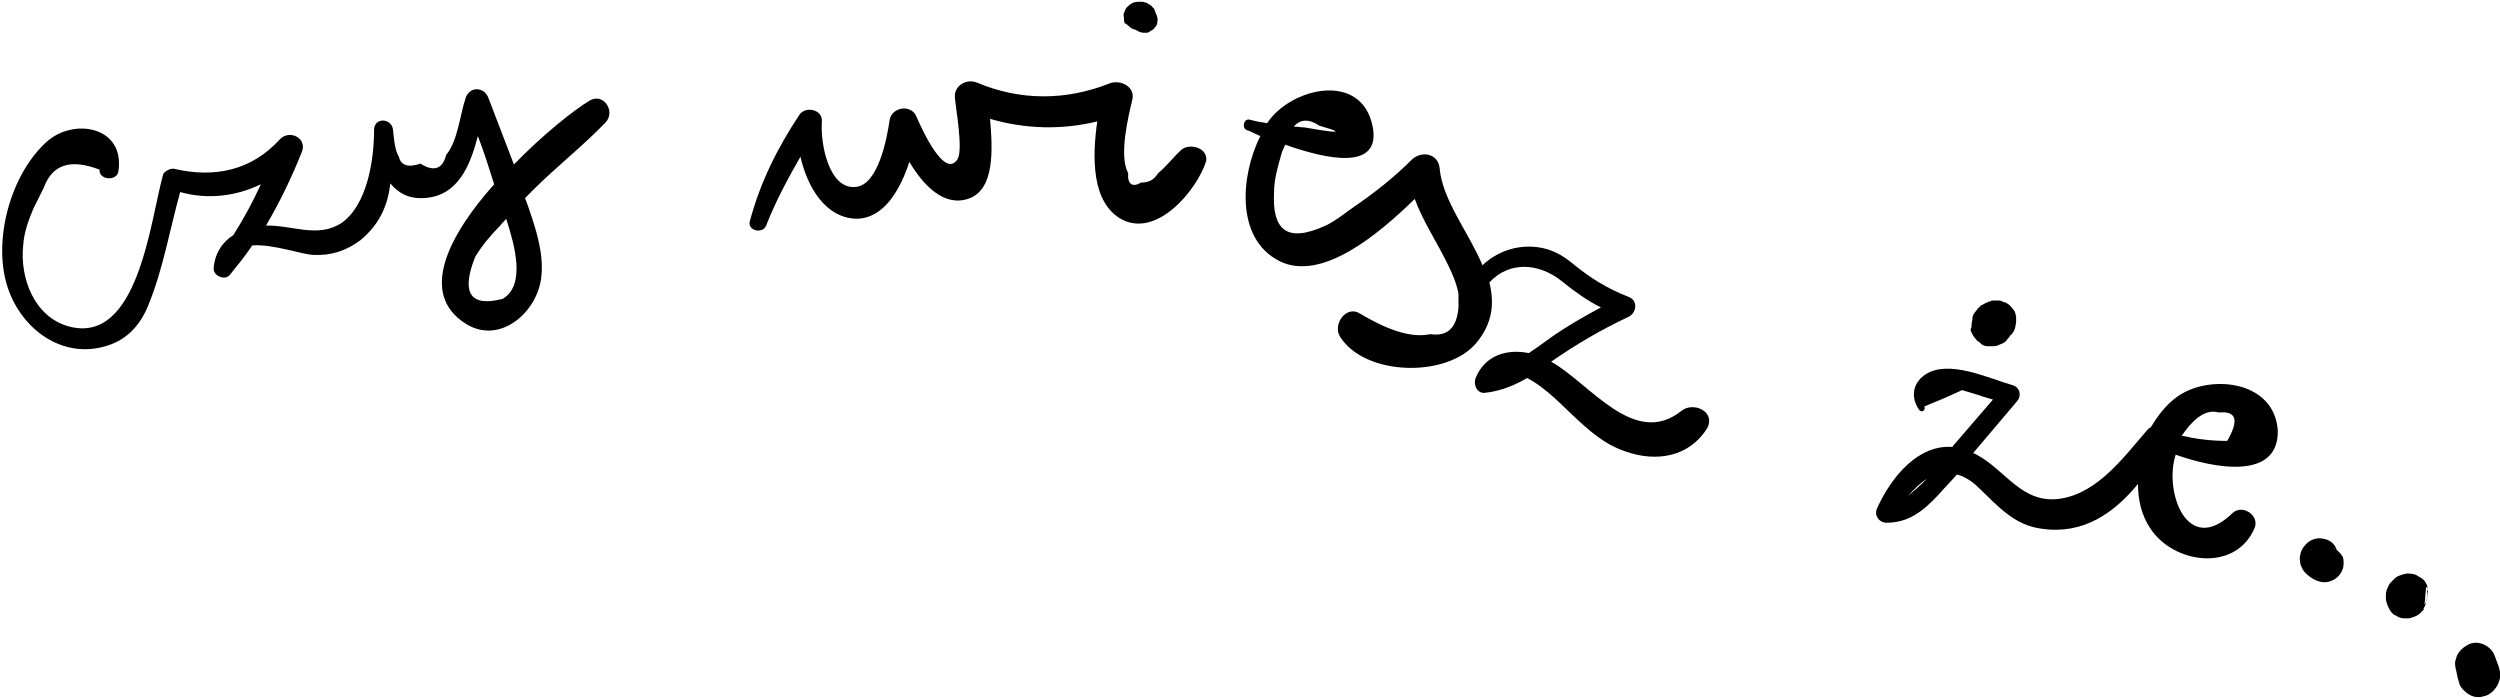 <svg width="448" height="125" viewBox="0 0 448 125" fill="none" xmlns="http://www.w3.org/2000/svg">
<g clip-path="url(#clip0_40_8430)">
<path d="M90.094 53.549C84.252 55.093 82.561 52.469 85.174 45.988C86.404 43.981 87.942 42.13 89.633 40.432C89.94 39.969 90.401 39.66 90.709 39.198C92.246 43.981 94.245 51.08 90.094 53.549ZM105.622 18.056C103.008 19.599 97.32 24.074 92.093 29.475C90.555 25.463 89.018 21.451 87.48 17.438C86.712 15.586 84.252 15.432 83.483 17.438C82.407 20.525 82.099 25.154 79.947 27.778C79.332 30.247 77.795 30.864 75.335 29.321C73.182 30.093 71.799 29.63 71.491 28.087C70.723 27.006 70.569 24.537 70.415 23.148C70.108 21.142 67.033 20.988 67.033 23.302C67.033 28.704 65.803 36.728 61.191 39.969C56.886 42.747 52.274 40.278 47.661 40.432C50.121 36.266 52.274 31.79 54.119 27.16C55.041 24.691 51.812 23.148 50.121 25C45.048 30.556 38.437 31.945 31.211 30.247C30.596 30.093 29.366 30.71 29.213 31.327C26.907 39.66 24.754 61.883 12.301 58.488C6.152 56.79 3.538 49.846 4.153 43.981C4.307 41.667 5.075 39.506 5.998 37.346C6.613 36.111 7.228 34.877 7.843 33.642C9.38 29.475 12.609 28.395 17.836 30.401C17.682 32.253 20.911 32.562 21.218 30.71C22.448 22.685 13.224 20.988 8.304 25.463C1.847 31.327 -1.382 43.21 1.386 51.543C3.845 58.951 11.071 64.352 18.912 62.037C22.756 60.957 25.215 58.179 26.599 54.63C29.213 48.303 30.443 41.049 32.288 34.414C37.207 35.803 42.281 35.185 46.739 33.025C45.355 36.111 43.664 39.198 41.819 42.13C39.821 43.364 38.437 45.525 38.283 48.148C38.283 49.537 40.436 50.309 41.204 49.228C42.588 47.531 43.972 45.833 45.202 43.981C48.891 43.673 54.272 45.679 56.271 45.679C59.346 45.833 62.113 44.907 64.573 43.056C68.109 40.123 69.493 36.728 69.954 32.87C71.338 34.568 73.182 35.648 75.95 35.494C82.099 35.185 84.252 29.63 85.635 24.383C86.712 27.16 87.634 30.093 88.556 33.025C80.562 41.975 74.874 52.623 83.483 58.025C89.633 61.883 96.397 55.864 97.012 49.537C97.473 45.216 95.936 40.741 94.552 36.728C94.399 36.266 94.245 35.957 94.091 35.494C94.552 35.031 95.014 34.568 95.475 34.105C99.626 29.938 104.392 26.235 108.543 21.914C110.388 19.907 108.082 16.512 105.622 18.056Z" fill="black"/>
<path d="M211.699 26.852C210.316 28.086 208.778 30.093 207.548 31.018C206.78 32.253 205.857 32.716 204.474 32.716C202.936 33.642 202.014 33.025 202.168 31.018C200.476 27.932 202.168 20.988 202.936 17.747C203.397 15.432 200.63 14.197 198.785 14.969C190.945 18.055 182.796 18.055 175.109 14.815C173.264 14.043 170.958 15.278 171.112 17.438C171.266 19.444 172.649 26.852 171.573 28.549C169.267 32.099 165.27 23.302 164.194 20.833C163.271 18.673 159.889 19.136 159.428 21.451C158.966 24.691 157.429 33.025 153.432 33.488C148.512 34.105 146.975 25.617 147.282 21.759C147.436 19.599 144.361 18.982 143.285 20.525C139.288 26.543 136.213 32.716 134.368 39.66C133.907 41.358 136.674 41.975 137.289 40.432C138.98 36.111 141.133 32.099 143.439 28.086C144.669 33.488 147.897 39.043 153.432 39.197C158.352 39.197 161.273 34.105 162.964 29.012C165.424 33.179 169.113 37.037 173.418 35.648C178.338 34.105 177.877 26.698 177.415 21.296C183.719 23.148 190.33 23.302 196.633 21.759C195.71 28.086 195.557 36.42 201.091 39.352C207.395 42.593 214.467 34.105 216.158 28.858C216.465 26.389 213.083 25.617 211.699 26.852Z" fill="black"/>
<path d="M202.783 5.093C203.244 5.247 203.706 5.401 204.167 5.71L204.782 5.864C205.089 5.864 205.243 5.864 205.551 5.864C205.704 5.864 206.012 5.71 206.166 5.556C206.473 5.401 206.781 5.247 206.934 4.938C207.088 4.784 207.242 4.63 207.242 4.475C207.396 4.321 207.395 4.012 207.395 3.858C207.395 3.704 207.549 3.395 207.395 3.241C207.395 2.932 207.242 2.623 207.088 2.315C206.934 2.006 206.934 1.543 206.627 1.389C206.319 0.926 205.858 0.772 205.397 0.463C205.089 0.463 204.936 0.309 204.628 0.309C204.167 0.309 203.552 0.309 203.091 0.463C202.783 0.617 202.476 0.772 202.168 1.08C201.861 1.389 201.707 1.543 201.553 2.006C201.4 2.315 201.246 2.623 201.4 3.086C201.4 3.395 201.4 3.858 201.553 4.167C202.015 4.321 202.322 4.784 202.783 5.093Z" fill="black"/>
<path d="M236.453 22.531C243.525 24.537 235.531 23.148 233.84 22.84C233.225 22.84 232.61 22.685 231.841 22.685C233.071 21.296 234.608 21.296 236.453 22.531ZM301.332 73.611C292.876 80.401 284.881 68.673 277.963 64.815C282.422 61.728 286.88 59.105 291.8 56.79C293.183 56.173 293.645 54.012 291.953 53.241C287.956 51.698 285.035 49.846 281.807 47.222C279.962 45.679 277.963 44.599 275.503 44.29C271.813 43.827 268.277 45.062 265.664 47.531C263.204 41.667 258.438 35.803 257.977 30.093C257.669 27.469 254.748 27.006 253.057 28.549C249.829 31.79 246.293 34.568 242.449 37.191C240.912 38.272 239.22 39.66 237.529 40.432C230.457 43.673 227.997 41.049 228.305 34.568C228.305 32.253 228.92 30.093 229.535 27.932C229.689 27.315 229.996 26.543 230.304 25.926C237.683 28.549 247.522 30.71 245.985 22.685C243.986 12.654 231.226 15.741 227.075 22.068C225.999 21.914 225.076 21.759 224 21.451C222.924 21.142 222.463 22.84 223.385 23.302C224 23.457 224.769 23.92 225.845 24.383C222.309 31.482 221.387 42.747 229.227 46.759C236.761 50.617 247.061 41.975 253.518 35.648C255.056 39.815 257.516 43.364 259.514 47.531C260.283 49.074 261.052 50.926 261.359 52.623C261.359 53.395 261.359 54.321 261.359 55.093C261.052 58.796 259.36 60.34 256.286 59.877C252.135 60.803 247.061 58.179 243.679 56.173C241.219 54.63 238.759 58.179 240.143 60.34C244.601 67.438 259.361 67.747 264.588 61.42C267.509 57.87 267.816 54.321 266.894 50.617C270.43 46.759 275.811 47.068 279.962 50.463C282.268 52.315 284.42 53.858 286.88 55.093C284.574 56.327 282.114 57.716 279.962 59.105C277.963 60.34 276.118 61.883 273.966 63.272C270.122 62.5 266.125 63.58 264.434 67.747C263.973 68.981 264.741 70.679 266.279 70.37C269.046 70.062 271.506 68.981 273.658 67.747C277.041 69.445 280.577 73.302 281.807 74.383C284.574 77.006 287.495 79.63 291.185 80.864C296.719 82.87 302.715 81.945 305.944 76.698C307.481 73.766 303.484 71.914 301.332 73.611Z" fill="black"/>
<path d="M399.112 79.012C396.344 79.012 393.731 78.704 390.963 78.086C392.655 75.617 394.961 73.148 397.574 73.92C400.803 73.611 401.264 75.309 399.112 79.012ZM341.92 88.889C342.996 87.654 344.073 86.574 345.303 85.802C344.226 86.883 342.996 87.963 341.92 88.889ZM389.887 71.296C388.042 72.685 386.659 74.537 385.429 76.543C385.275 76.698 385.121 76.698 384.968 76.852C380.663 81.79 376.051 88.272 369.286 89.352C362.368 90.432 359.447 84.259 354.219 81.481C354.066 81.327 353.758 81.327 353.604 81.173C356.218 78.086 358.832 75 361.445 71.914C362.368 70.833 361.906 69.29 360.523 68.981C356.218 67.747 349.146 64.352 344.995 67.13C342.689 68.673 342.381 71.296 343.919 73.457C344.38 74.074 345.149 73.457 344.841 72.84C347.147 71.914 349.3 70.988 351.606 69.907C352.682 70.216 353.604 70.525 354.681 70.833C355.449 71.142 356.218 71.296 357.141 71.605C354.834 74.228 352.528 77.006 350.222 79.63C350.068 79.784 349.915 79.938 349.915 80.093C343.765 79.63 338.999 85.34 336.386 91.049C335.771 92.284 336.693 93.673 338.077 93.673C342.074 93.673 344.688 91.512 347.301 88.734C348.377 87.5 349.607 86.265 350.683 85.031C351.913 85.34 353.297 86.111 354.681 87.5C358.063 90.741 360.984 94.136 365.904 94.753C373.283 95.833 378.818 91.975 383.123 86.728C383.123 89.506 383.738 92.284 385.275 94.599C389.426 101.08 400.649 102.623 404.031 94.599C404.954 92.284 401.725 90.278 400.034 91.975C391.886 99.846 387.735 87.963 389.887 81.481C396.806 83.951 408.336 86.111 408.182 77.16C407.567 67.901 395.422 66.975 389.887 71.296Z" fill="black"/>
<path d="M353.141 59.259C353.294 59.568 353.448 59.877 353.602 60.185C353.756 60.34 354.063 60.803 354.217 60.957C354.217 60.957 354.217 60.957 354.371 61.111C354.678 61.265 354.832 61.42 355.139 61.728C355.447 61.883 355.754 62.037 356.062 62.037C356.215 62.037 356.215 62.037 356.523 62.037C356.523 62.037 356.83 62.037 356.984 62.037C357.445 62.037 357.907 62.037 358.368 61.728C358.829 61.574 359.29 61.42 359.598 60.957C359.751 60.648 360.059 60.494 360.213 60.185C360.213 60.185 360.213 60.031 360.366 60.031C360.674 59.722 360.981 59.259 361.135 58.642C361.135 58.333 361.289 58.025 361.289 57.716C361.289 57.562 361.289 57.253 361.289 56.944V56.79C361.289 56.636 361.135 56.019 360.981 55.71C360.828 55.556 360.52 55.093 360.366 54.938C360.366 54.938 360.366 54.938 360.213 54.784C359.905 54.475 359.598 54.321 359.29 54.167C359.29 54.167 359.29 54.167 359.136 54.167C358.829 54.012 358.522 53.858 358.214 53.858C358.214 53.858 358.214 53.858 358.06 53.858C357.907 53.858 357.753 53.858 357.599 53.858C357.445 53.858 357.292 53.858 357.138 53.858C356.984 53.858 356.83 53.858 356.677 54.012C356.523 54.012 356.369 54.012 356.215 54.167C356.062 54.167 355.447 54.475 355.293 54.63C355.293 54.63 355.293 54.63 355.139 54.63C354.524 55.093 354.217 55.556 353.756 56.173C353.602 56.327 353.448 56.79 353.448 57.099C353.448 57.099 353.448 57.099 353.448 57.253C353.448 57.407 353.294 58.025 353.294 58.179C353.294 58.333 353.294 58.642 353.294 58.642C353.141 58.796 353.141 59.105 353.141 59.259Z" fill="black"/>
<path d="M418.327 98.302C418.327 98.302 418.173 98.302 418.173 98.148C418.173 98.148 418.327 98.148 418.327 98.302ZM418.788 98.611C418.634 98.302 418.48 97.84 418.173 97.531C417.558 96.759 416.482 96.451 415.406 96.451C414.483 96.605 413.714 96.914 413.099 97.685C412.792 97.994 412.484 98.457 412.331 98.92C412.177 99.537 412.023 100 412.177 100.617C412.177 101.08 412.331 101.389 412.484 101.698C412.638 102.161 412.946 102.469 413.253 102.778C414.022 103.549 415.098 104.167 416.174 104.321C417.865 104.475 419.403 103.395 419.864 101.852C420.018 101.235 420.018 100.463 419.864 99.846C419.556 99.383 419.249 98.92 418.788 98.611Z" fill="black"/>
<path d="M434.777 107.87C434.623 108.025 434.623 108.179 434.469 108.333C434.623 107.253 434.623 106.173 434.777 105.093C434.777 105.247 434.93 105.247 434.93 105.401C434.93 105.556 435.084 105.864 435.084 106.019C435.084 106.327 435.084 106.636 435.084 106.945C434.93 107.253 434.777 107.562 434.777 107.87ZM434.777 104.63C434.623 104.167 434.315 103.858 433.854 103.549C433.547 103.395 433.239 103.241 433.085 103.086C432.47 102.778 431.855 102.778 431.241 102.778C430.626 102.932 429.857 103.086 429.242 103.549C428.934 103.858 428.781 104.012 428.473 104.321C428.012 104.784 428.012 105.093 427.705 105.71C427.551 106.327 427.551 106.173 427.551 106.79C427.551 106.944 427.551 107.099 427.551 107.407C427.705 108.179 427.858 108.642 428.319 109.414C428.627 109.877 428.934 110.185 429.396 110.34C429.857 110.648 430.318 110.803 430.779 110.803C431.087 110.803 431.394 110.803 431.702 110.803C432.317 110.648 432.932 110.494 433.547 110.031L433.7 109.877C433.854 109.722 434.162 109.414 434.315 109.259C434.315 109.105 434.315 108.951 434.315 108.951C434.469 108.796 434.623 108.488 434.623 108.333C434.777 108.025 434.777 107.716 434.93 107.407C435.084 106.944 435.084 106.482 434.93 106.019C435.084 105.093 434.93 104.784 434.777 104.63Z" fill="black"/>
<path d="M448 120.37C447.846 119.444 447.385 118.518 447.077 117.593C446.462 115.741 444.156 114.66 442.465 115.432C441.542 115.895 440.774 116.512 440.313 117.438C440.159 117.747 440.159 118.056 440.005 118.364C439.851 118.981 440.005 119.599 440.159 120.216C440.313 121.142 440.466 121.759 440.774 122.685C441.081 123.457 442.157 124.383 442.926 124.691C443.695 125 444.464 125 445.386 124.691C446.923 124.228 448.307 122.222 448 120.37Z" fill="black"/>
</g>
<defs>
<clipPath id="clip0_40_8430">
<rect width="448" height="125" fill="white"/>
</clipPath>
</defs>
</svg>

